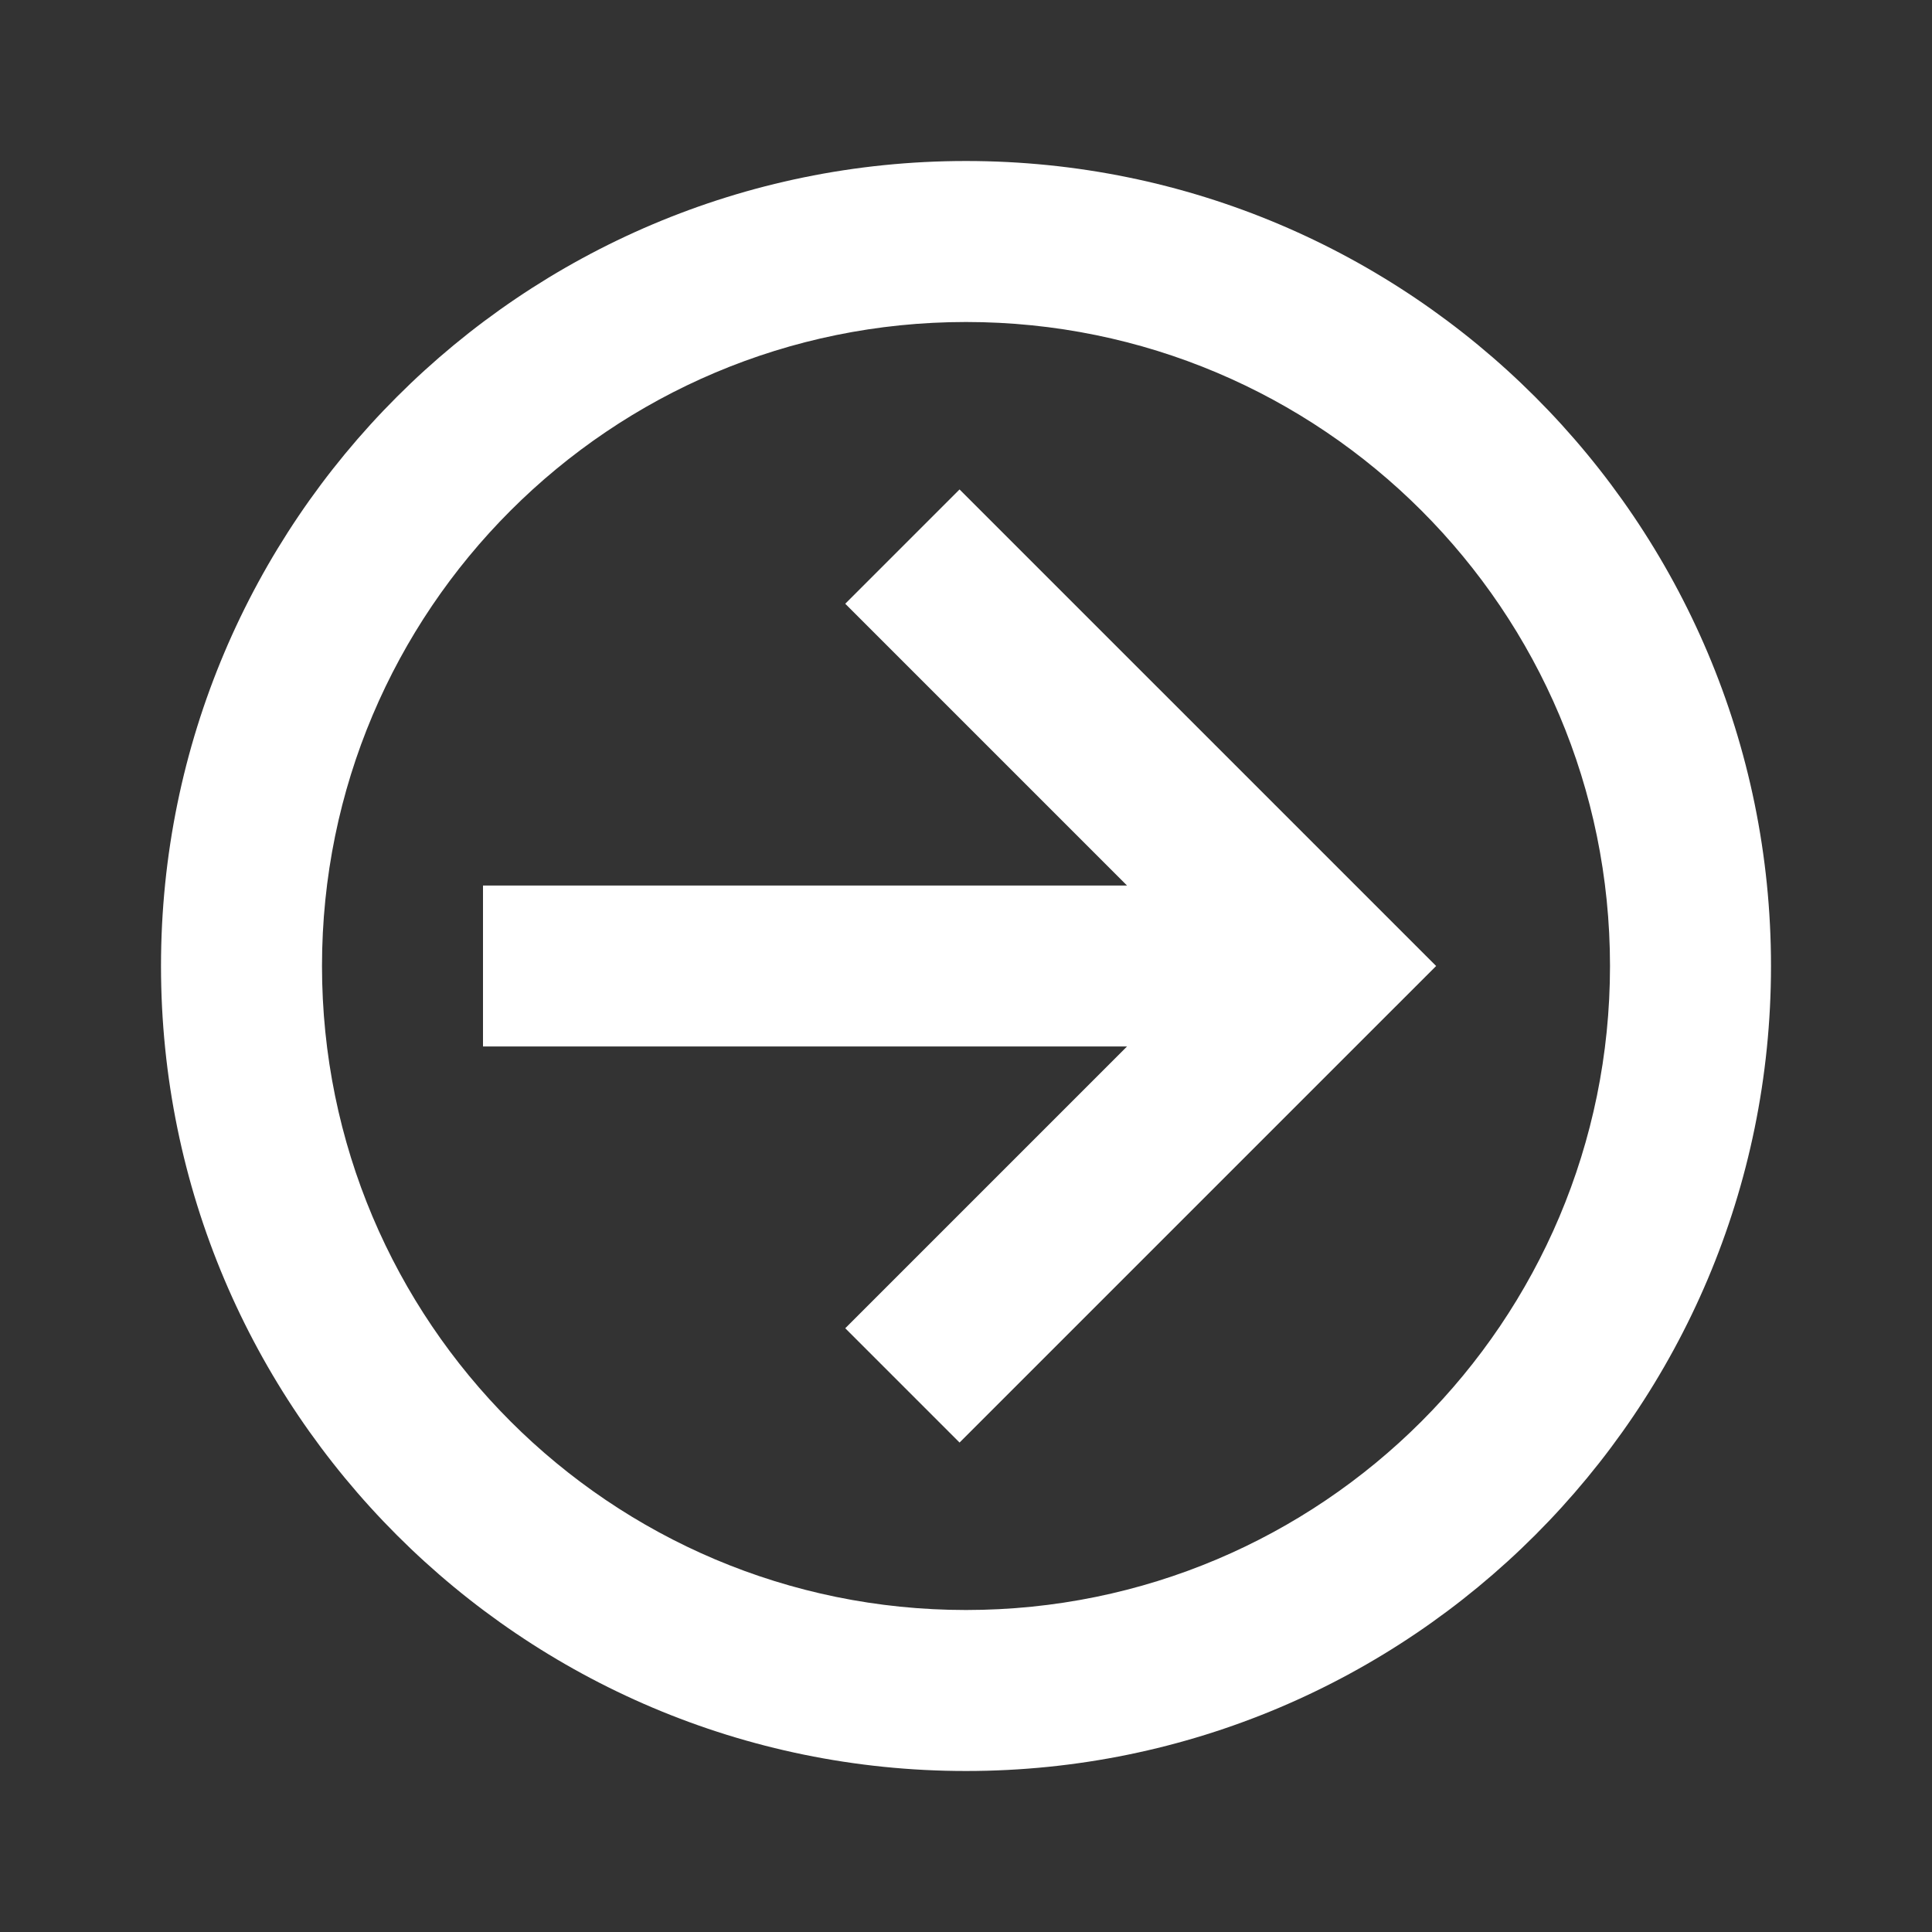 <?xml version="1.0" encoding="UTF-8"?><!DOCTYPE svg PUBLIC "-//W3C//DTD SVG 1.1//EN" "http://www.w3.org/Graphics/SVG/1.1/DTD/svg11.dtd"><svg xmlns="http://www.w3.org/2000/svg" xmlns:xlink="http://www.w3.org/1999/xlink" version="1.1" width="512" height="512" viewBox="0 0 512 512"><rect x="0" y="0" width="512" height="512" fill="#333333" stroke="none"/>    <path fill="#ffffff" transform="scale(1, -1) translate(0, -448)" glyph-name="arrow-right-circle-outline" unicode="&#xFCBC;" horiz-adv-x="512" d=" M128 170.667V213.333H298.667L224 288L254.293 318.293L380.587 192L254.293 65.707L224 96L298.667 170.667H128M469.333 192C469.333 74.24 373.76 -21.333 256 -21.333S42.667 74.24 42.667 192S138.24 405.333 256 405.333S469.333 309.76 469.333 192M426.667 192C426.667 286.293 350.293 362.667 256 362.667S85.333 286.293 85.333 192S161.707 21.333 256 21.333S426.667 97.707 426.667 192z" /></svg>